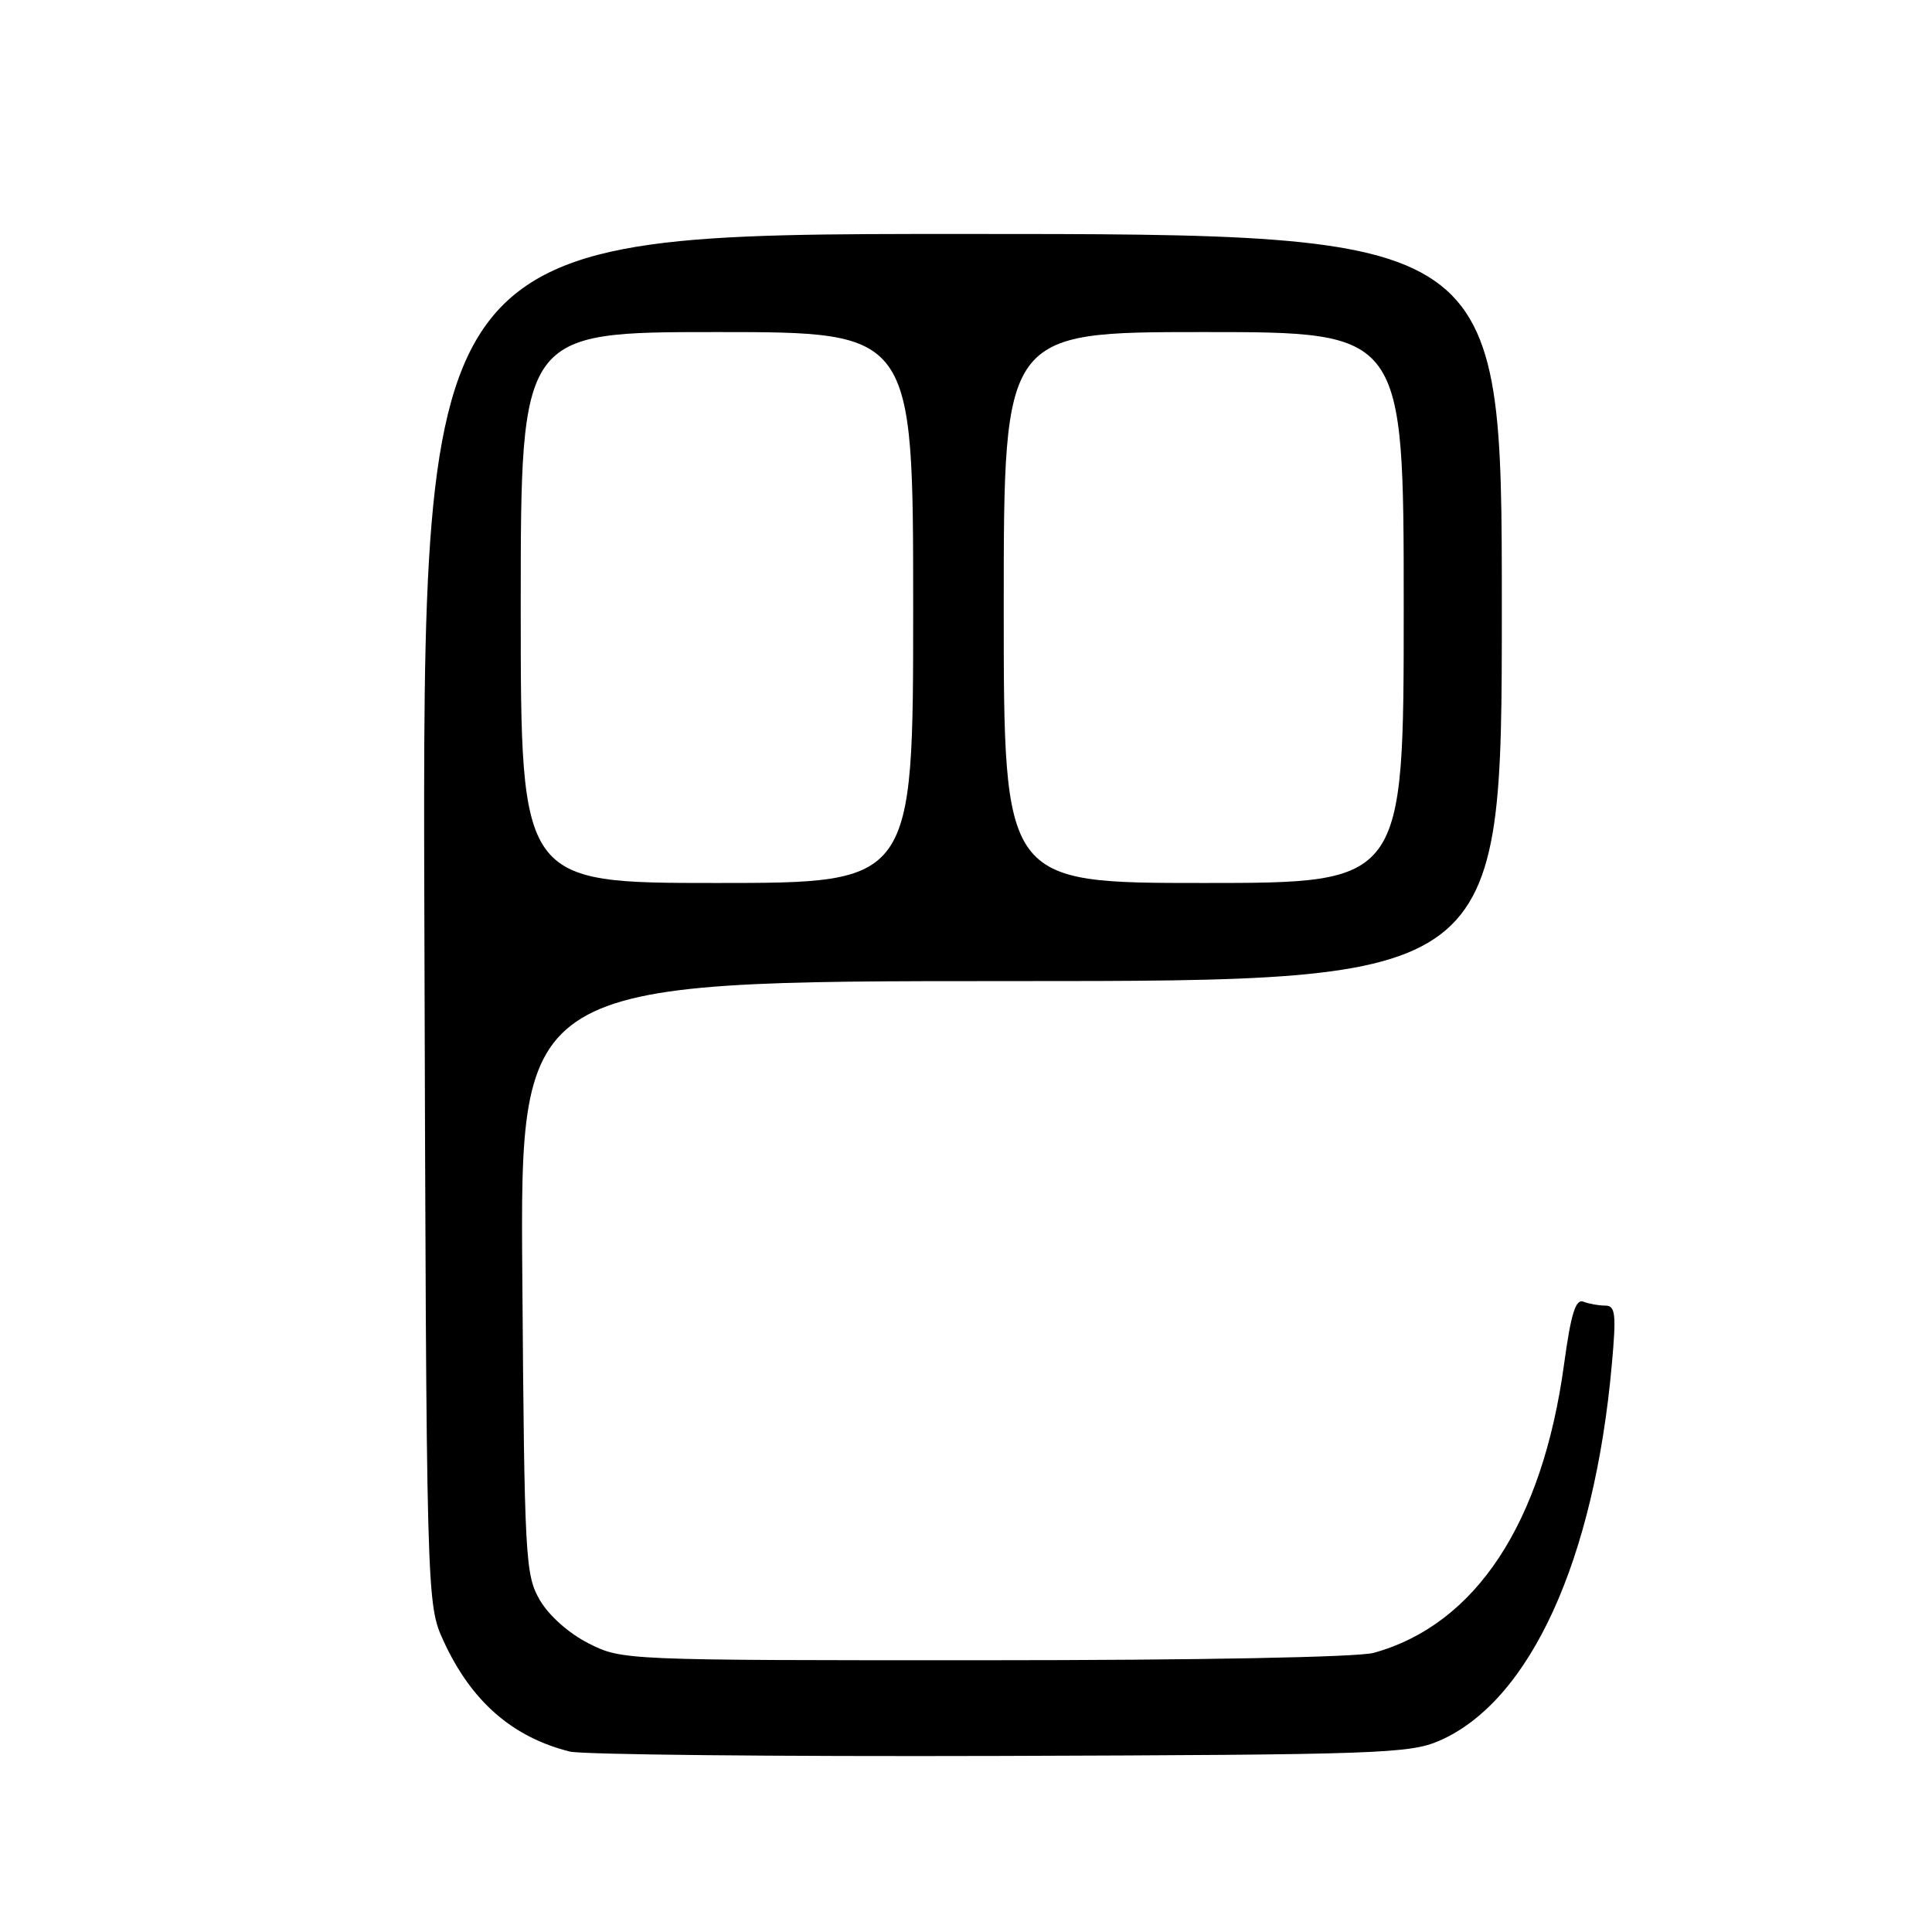 <?xml version="1.0" encoding="UTF-8" standalone="no"?>
<!DOCTYPE svg PUBLIC "-//W3C//DTD SVG 1.1//EN" "http://www.w3.org/Graphics/SVG/1.1/DTD/svg11.dtd" >
<svg xmlns="http://www.w3.org/2000/svg" xmlns:xlink="http://www.w3.org/1999/xlink" version="1.1" viewBox="0 0 256 256">
 <g >
 <path fill="currentColor"
d=" M 190.76 230.64 C 202.73 225.40 211.26 206.76 213.58 180.75 C 214.18 174.11 214.05 173.00 212.72 173.00 C 211.86 173.00 210.55 172.77 209.81 172.48 C 208.78 172.08 208.16 174.08 207.25 180.74 C 204.38 201.84 195.54 215.26 182.03 219.01 C 179.95 219.59 158.81 219.99 130.46 219.99 C 82.62 220.00 82.41 219.99 77.98 217.75 C 75.36 216.42 72.72 214.07 71.52 212.00 C 69.60 208.68 69.49 206.54 69.21 169.25 C 68.91 130.00 68.91 130.00 133.96 130.00 C 199.00 130.00 199.00 130.00 199.00 80.50 C 199.00 31.00 199.00 31.00 127.48 31.00 C 55.96 31.00 55.96 31.00 56.23 121.75 C 56.50 212.50 56.50 212.50 58.80 217.50 C 62.46 225.44 67.89 230.18 75.50 232.09 C 77.15 232.50 102.80 232.76 132.50 232.67 C 182.76 232.51 186.80 232.37 190.76 230.64 Z  M 69.00 80.50 C 69.00 44.00 69.00 44.00 95.00 44.00 C 121.00 44.00 121.00 44.00 121.00 80.50 C 121.00 117.00 121.00 117.00 95.00 117.00 C 69.00 117.00 69.00 117.00 69.00 80.50 Z  M 133.00 80.50 C 133.00 44.00 133.00 44.00 159.50 44.00 C 186.00 44.00 186.00 44.00 186.00 80.50 C 186.00 117.00 186.00 117.00 159.50 117.00 C 133.00 117.00 133.00 117.00 133.00 80.50 Z "/>
</g>
</svg>